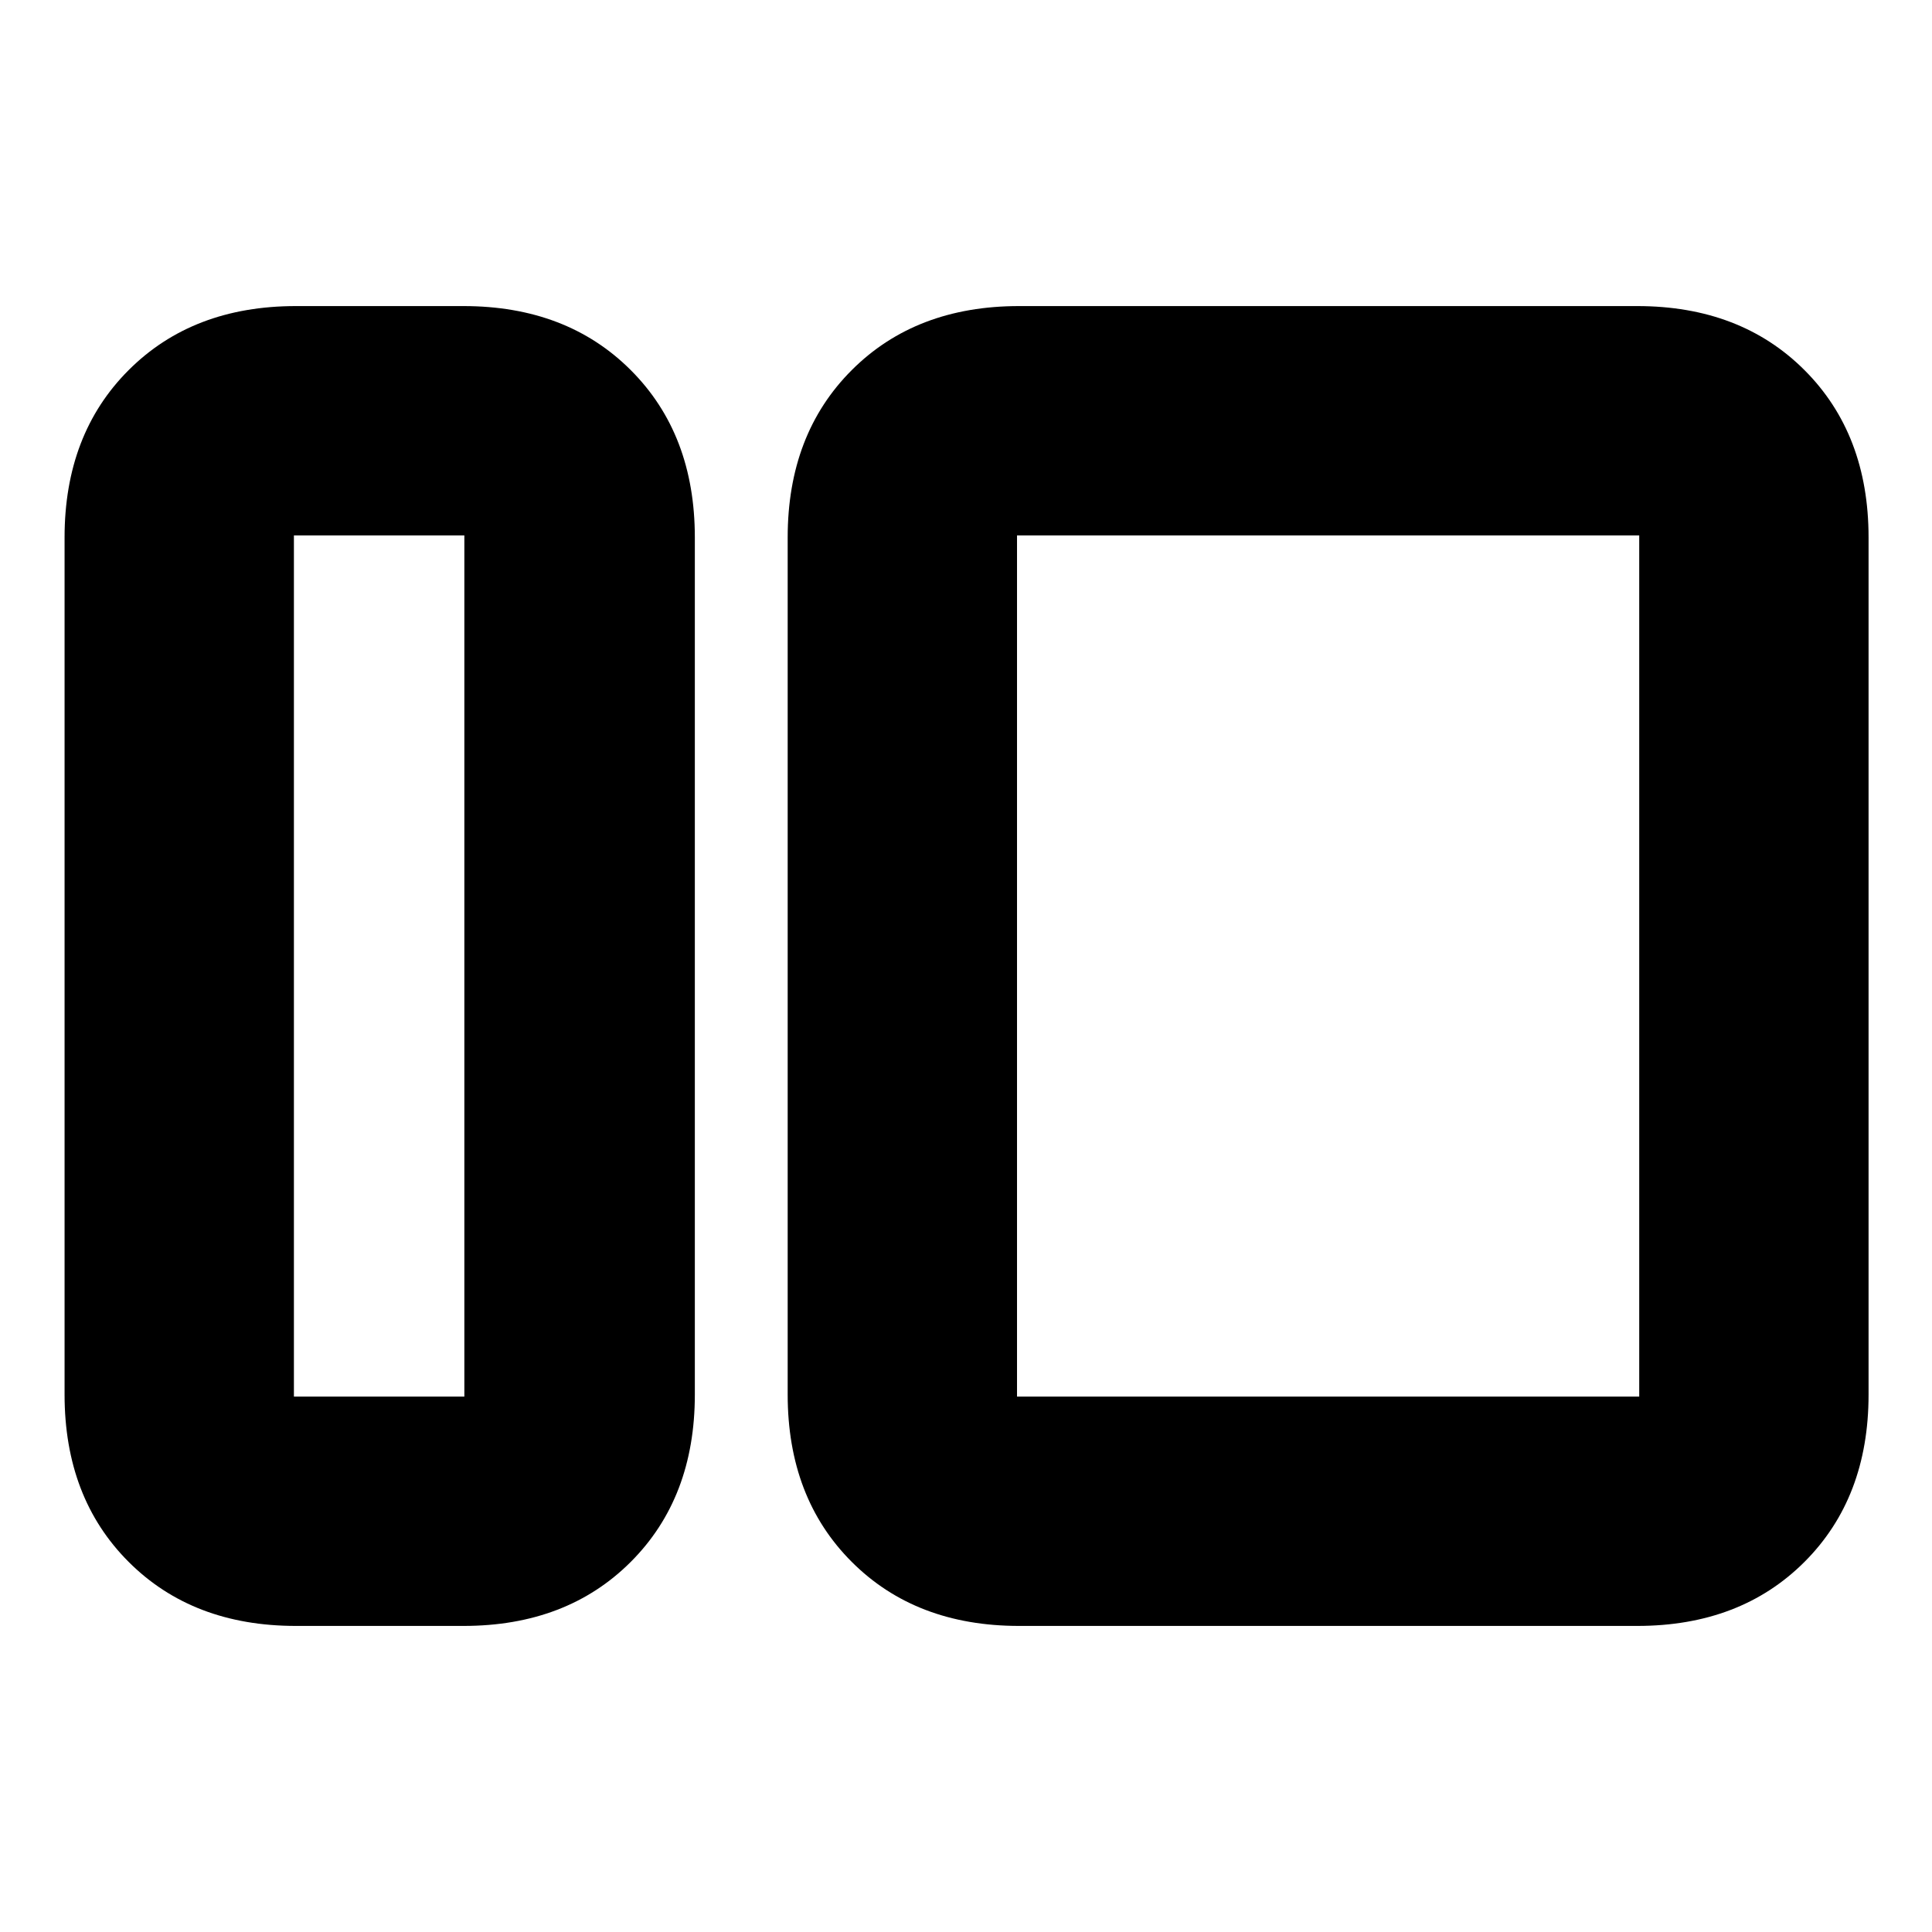 <svg xmlns="http://www.w3.org/2000/svg" height="20" viewBox="0 -960 960 960" width="20"><path d="M147.044-152.087q-51.3 0-83.128-31.829-31.83-31.829-31.83-83.128v-425.912q0-51.299 31.83-83.128 31.829-31.829 83.128-31.829h83.26q51.3 0 83.129 31.829 31.829 31.829 31.829 83.128v425.912q0 51.299-31.829 83.128t-83.129 31.829h-83.26Zm-1-113.957h84.695v-427.912h-84.695v427.912ZM506.35-152.087q-51.299 0-83.128-31.829t-31.829-83.128v-425.912q0-51.299 31.829-83.128t83.128-31.829h307.171q51.3 0 83.129 31.829 31.829 31.829 31.829 83.128v425.912q0 51.299-31.829 83.128t-83.129 31.829H506.35Zm-1-113.957h309.171v-427.912H505.35v427.912Zm-274.611 0v-427.912 427.912Zm274.611 0v-427.912 427.912Z"/></svg>